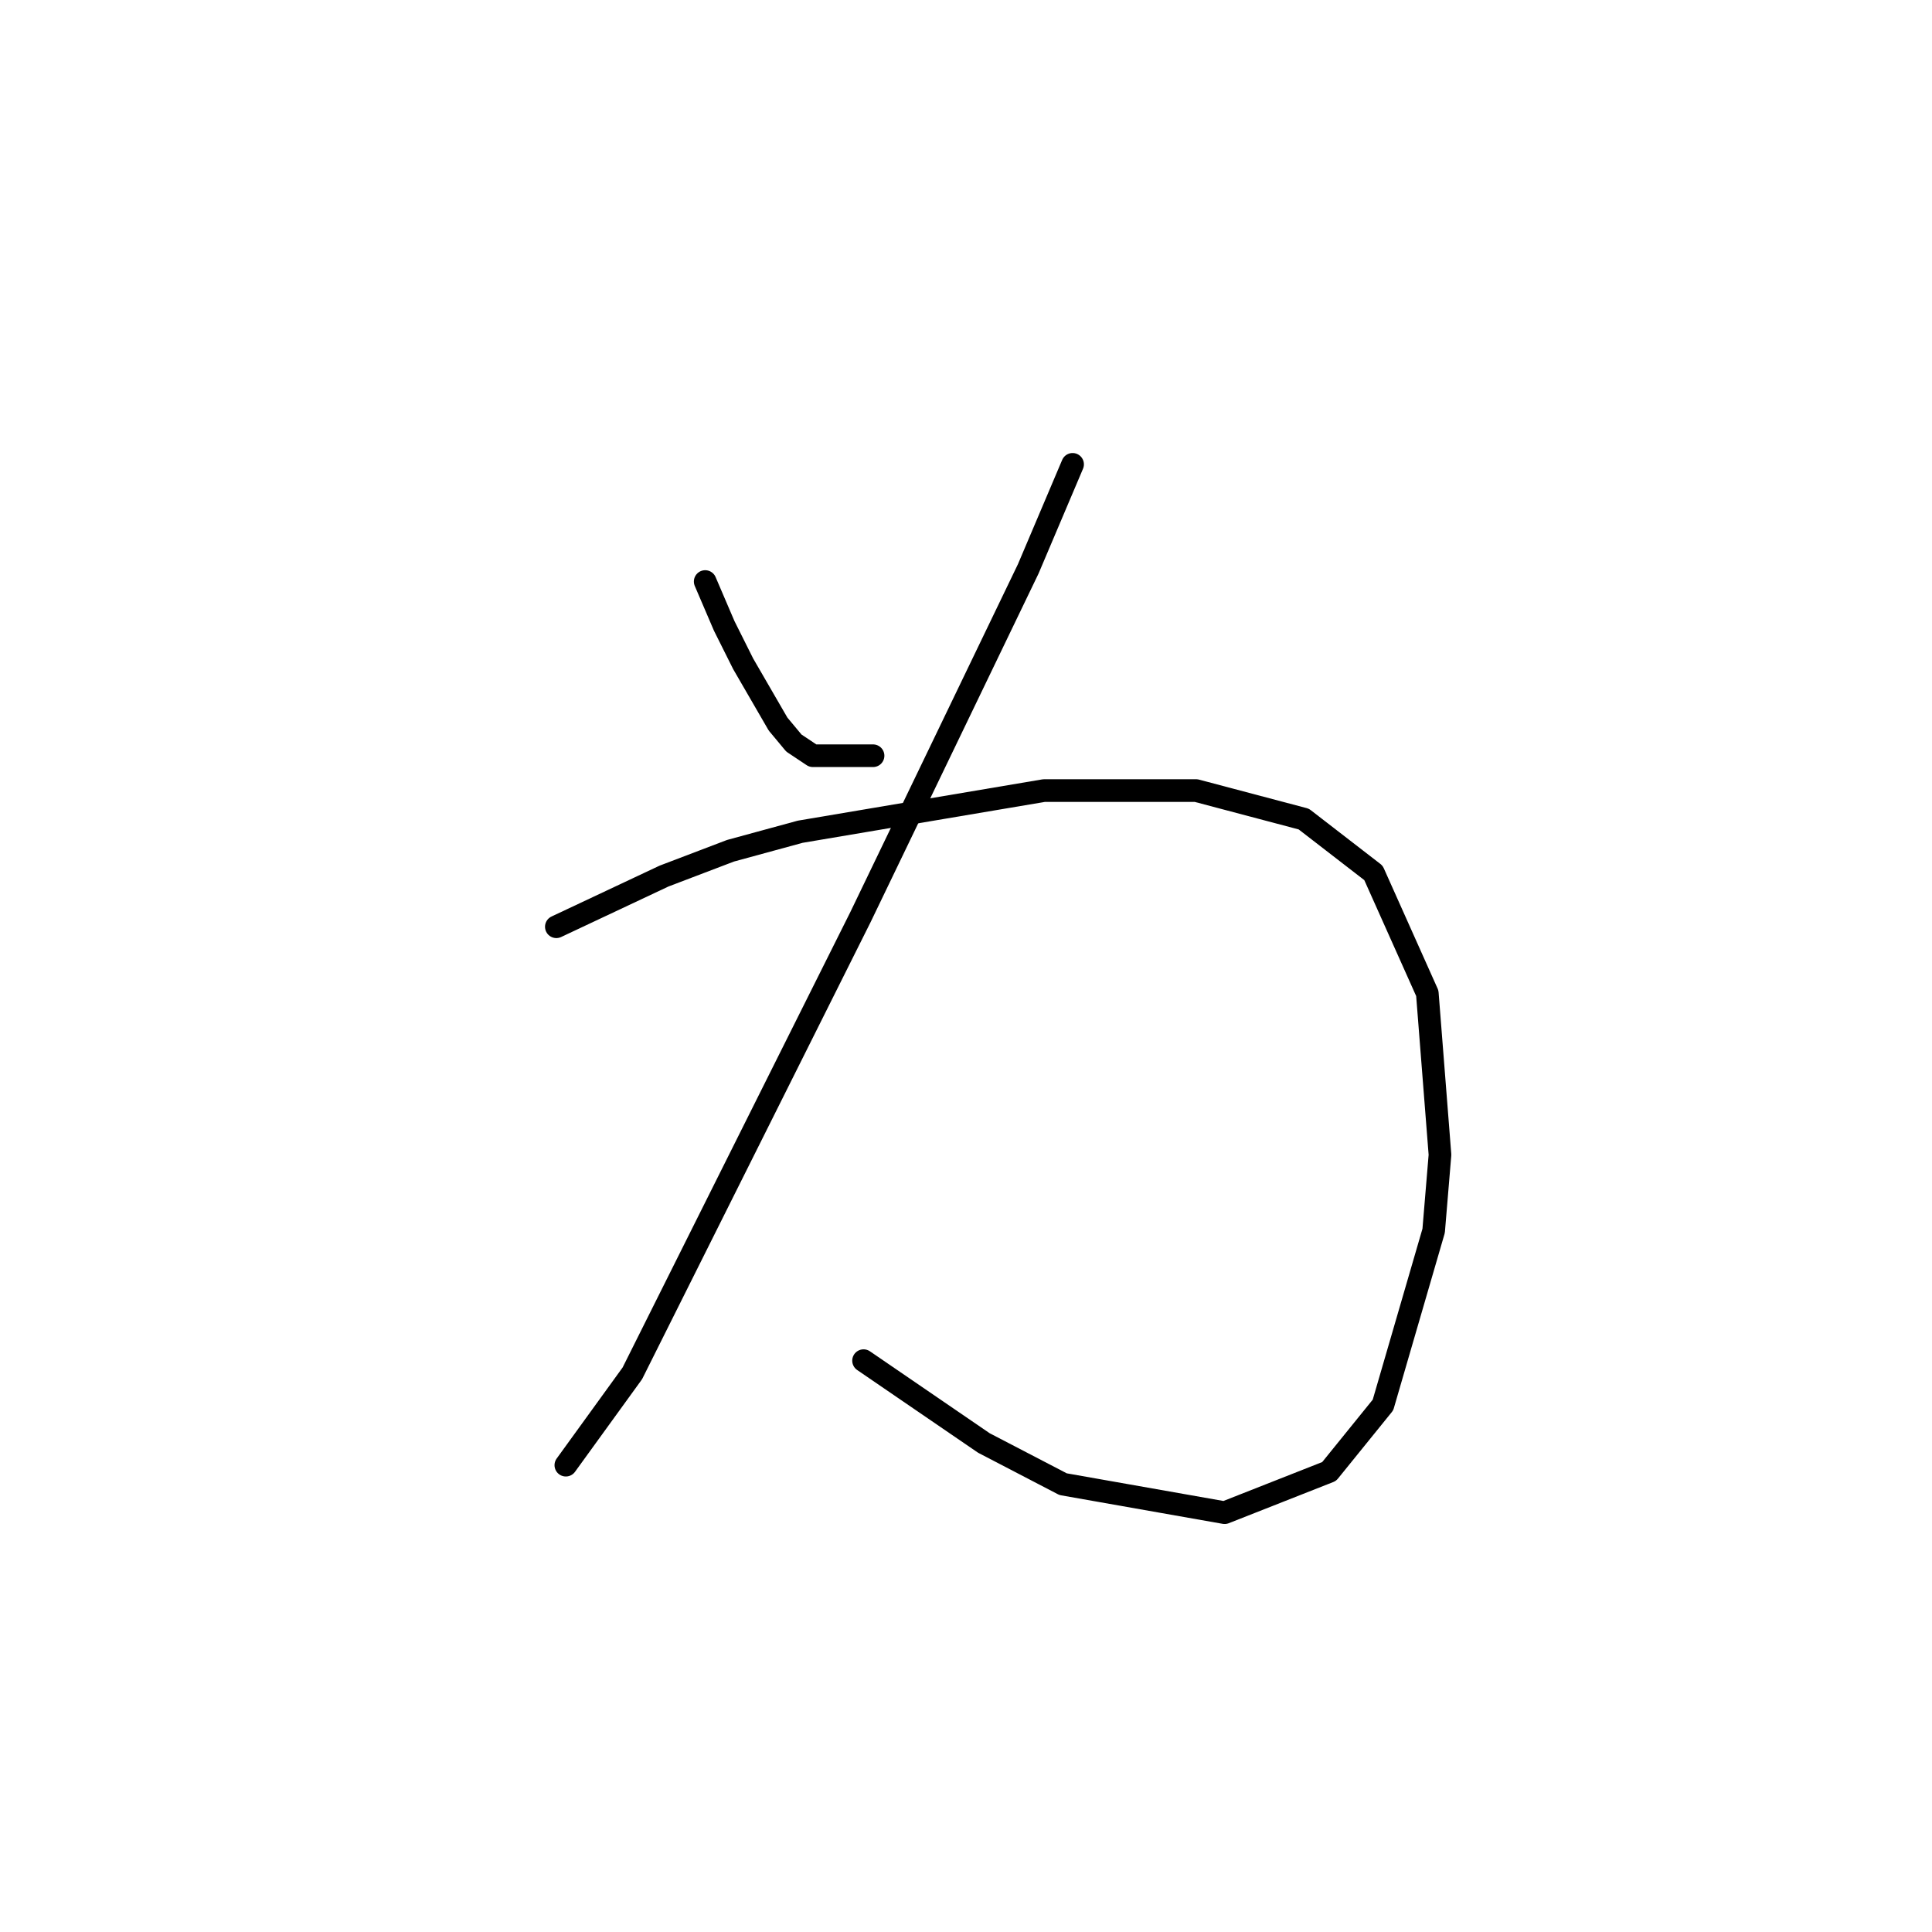 <?xml version="1.0" standalone="no"?>
    <svg width="256" height="256" xmlns="http://www.w3.org/2000/svg" version="1.1">
    <polyline stroke="black" stroke-width="3" stroke-linecap="round" fill="transparent" stroke-linejoin="round" points="93.442 77.056 95.96 82.931 98.478 87.967 103.095 95.941 105.193 98.459 107.711 100.138 115.685 100.138 115.685 100.138 " />
        <polyline stroke="black" stroke-width="3" stroke-linecap="round" fill="transparent" stroke-linejoin="round" points="142.124 61.528 136.248 75.377 114.006 121.541 95.96 157.632 83.79 181.973 74.977 194.143 74.977 194.143 " />
        <polyline stroke="black" stroke-width="3" stroke-linecap="round" fill="transparent" stroke-linejoin="round" points="73.718 122.8 87.987 116.085 96.8 112.728 106.032 110.21 138.347 104.754 158.491 104.754 172.759 108.531 181.992 115.665 189.126 131.613 190.805 153.016 189.966 163.088 183.251 186.169 176.117 194.982 162.268 200.438 140.865 196.661 130.373 191.205 114.426 180.294 114.426 180.294 " />
        </svg>